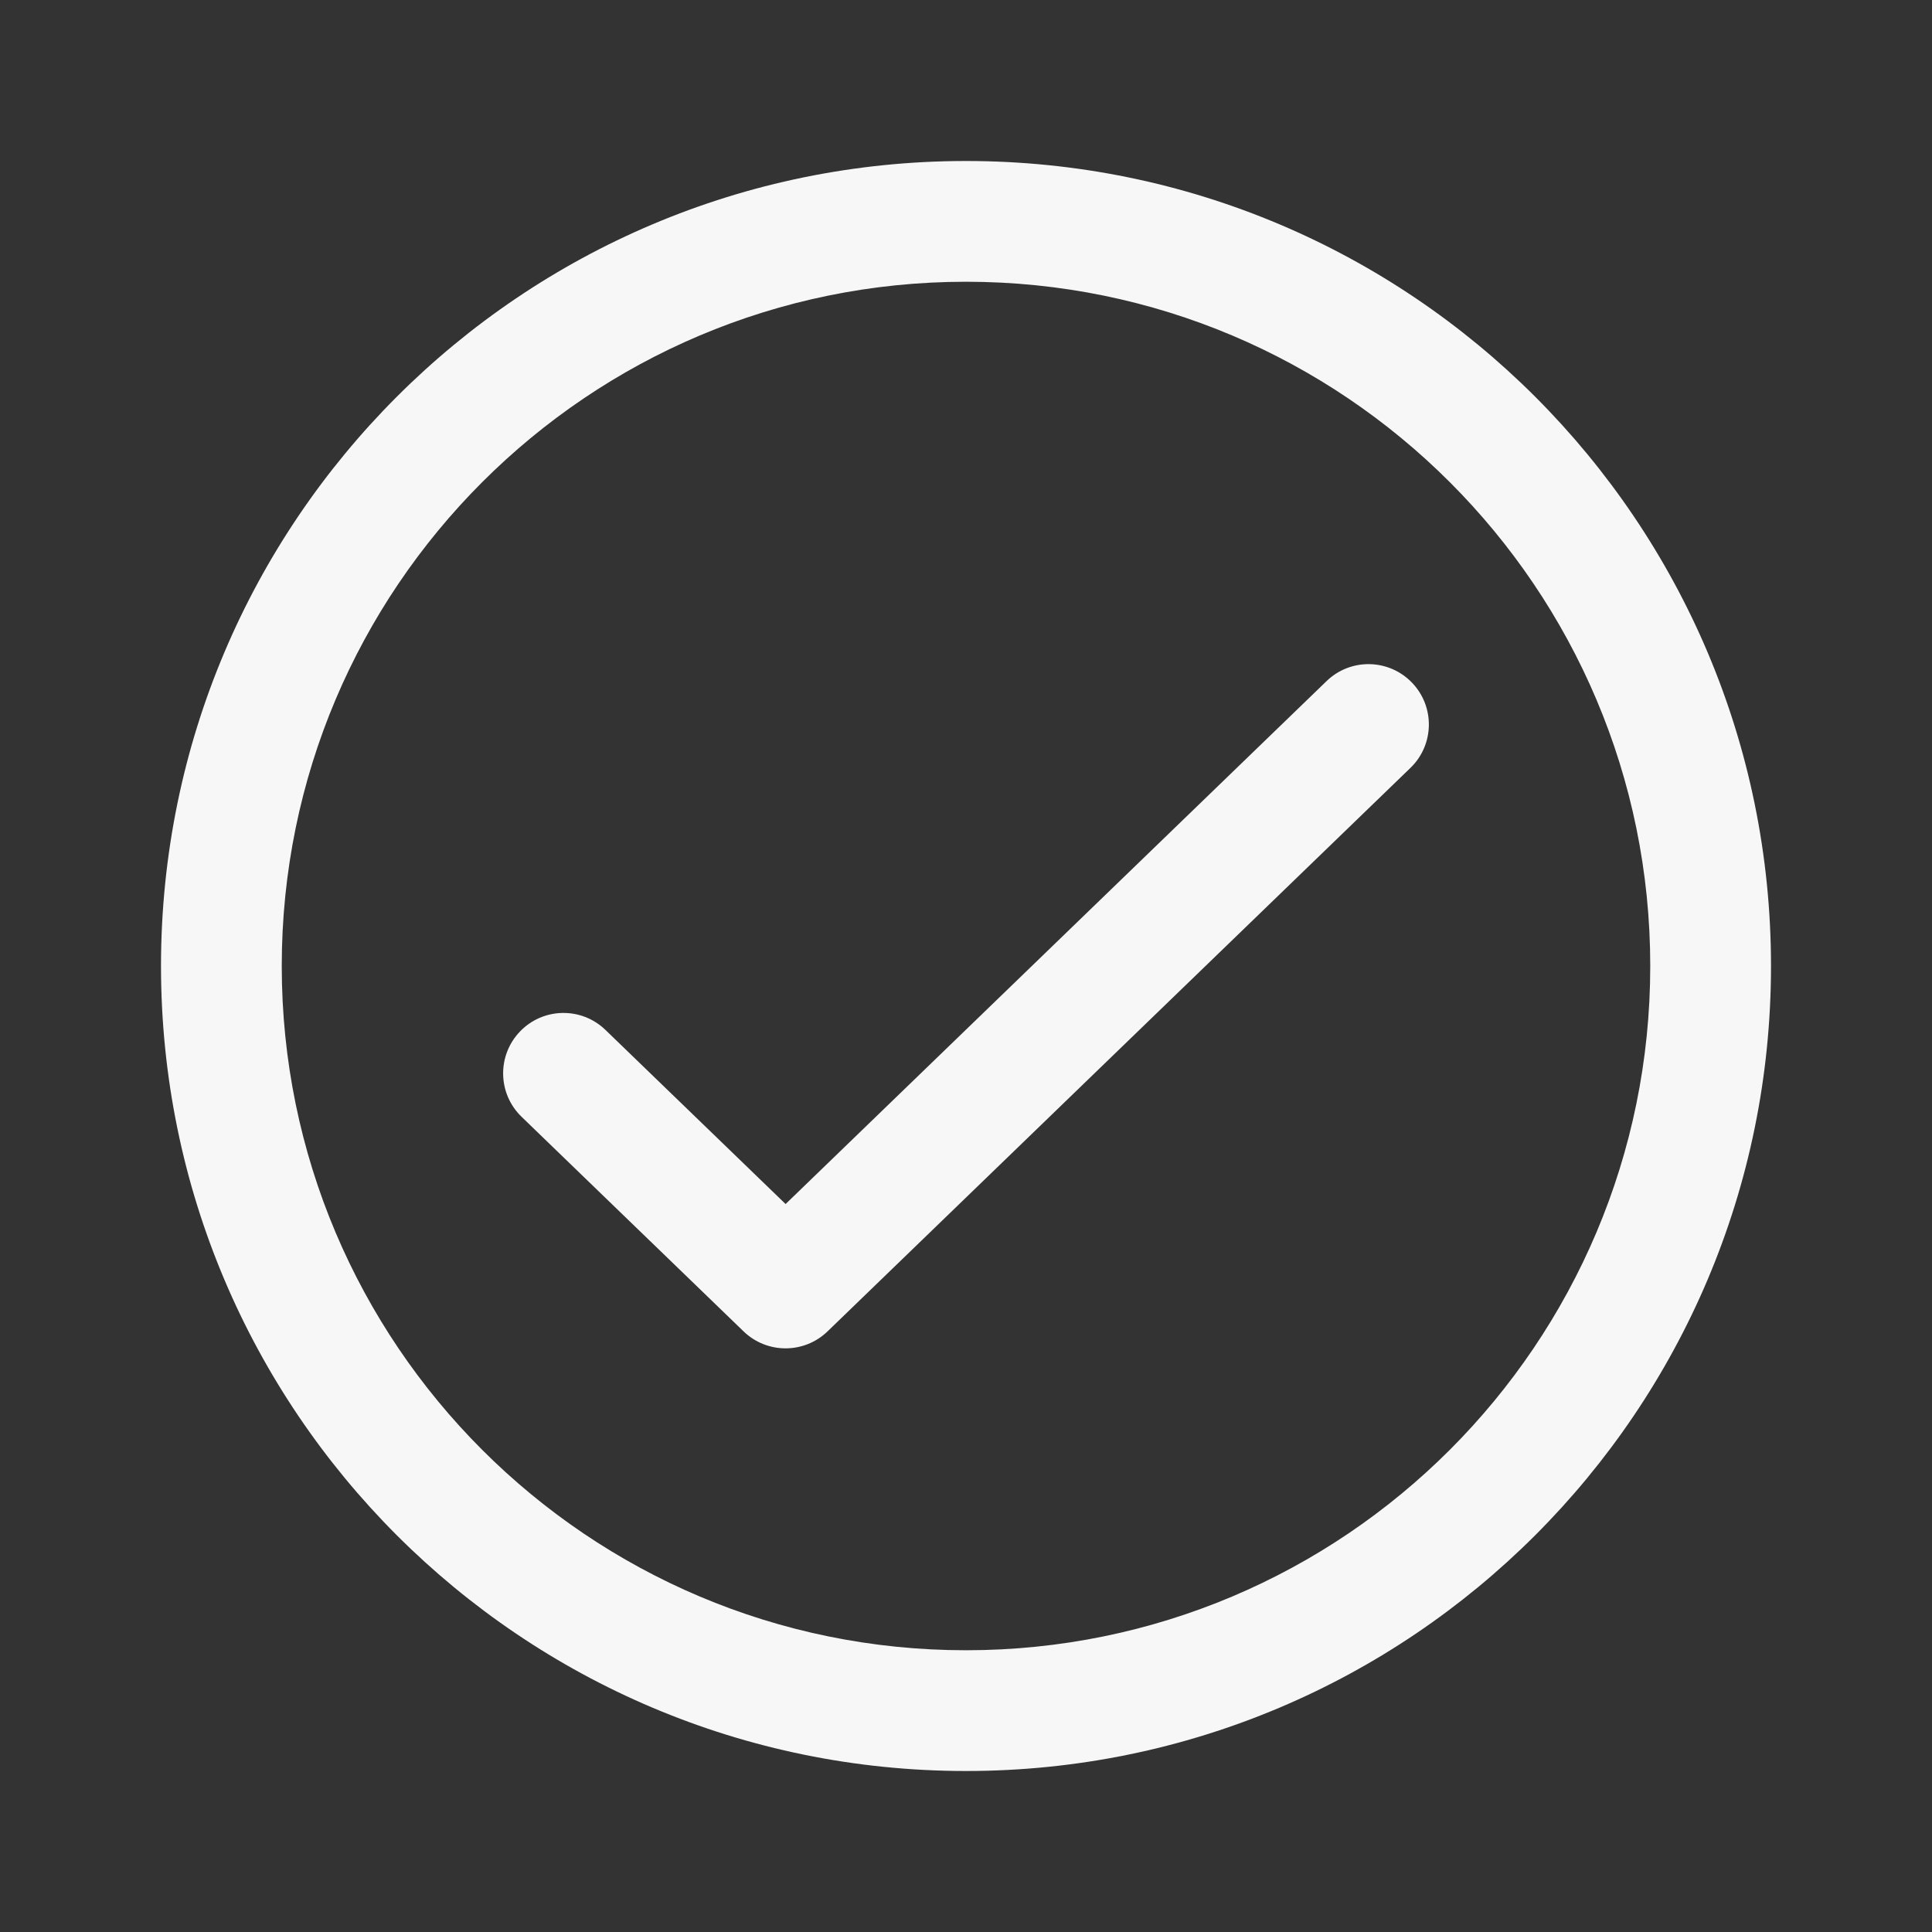 <svg width="24" height="24" viewBox="0 0 24 24" fill="none" xmlns="http://www.w3.org/2000/svg">
<rect x="0" y="0" width="24" height="24" fill="#333333" stroke="none"/>
<path d="M17.521 9.539C17.819 9.251 17.827 8.777 17.539 8.479C17.251 8.181 16.776 8.173 16.479 8.461L9.759 14.957L7.521 12.794C7.223 12.506 6.749 12.514 6.461 12.812C6.173 13.11 6.181 13.585 6.479 13.873L9.237 16.539C9.528 16.82 9.989 16.82 10.28 16.539L17.521 9.539Z" fill="white" fill-opacity="0.96"/>
<path fill-rule="evenodd" clip-rule="evenodd" d="M12 2C6.477 2 2 6.477 2 12C2 17.523 6.477 22 12 22C17.523 22 22 17.523 22 12C22 6.477 17.523 2 12 2ZM3.5 12C3.5 7.306 7.306 3.5 12 3.5C16.694 3.5 20.5 7.306 20.5 12C20.5 16.694 16.694 20.5 12 20.5C7.306 20.5 3.5 16.694 3.5 12Z" fill="white" fill-opacity="0.96"/>
</svg>
